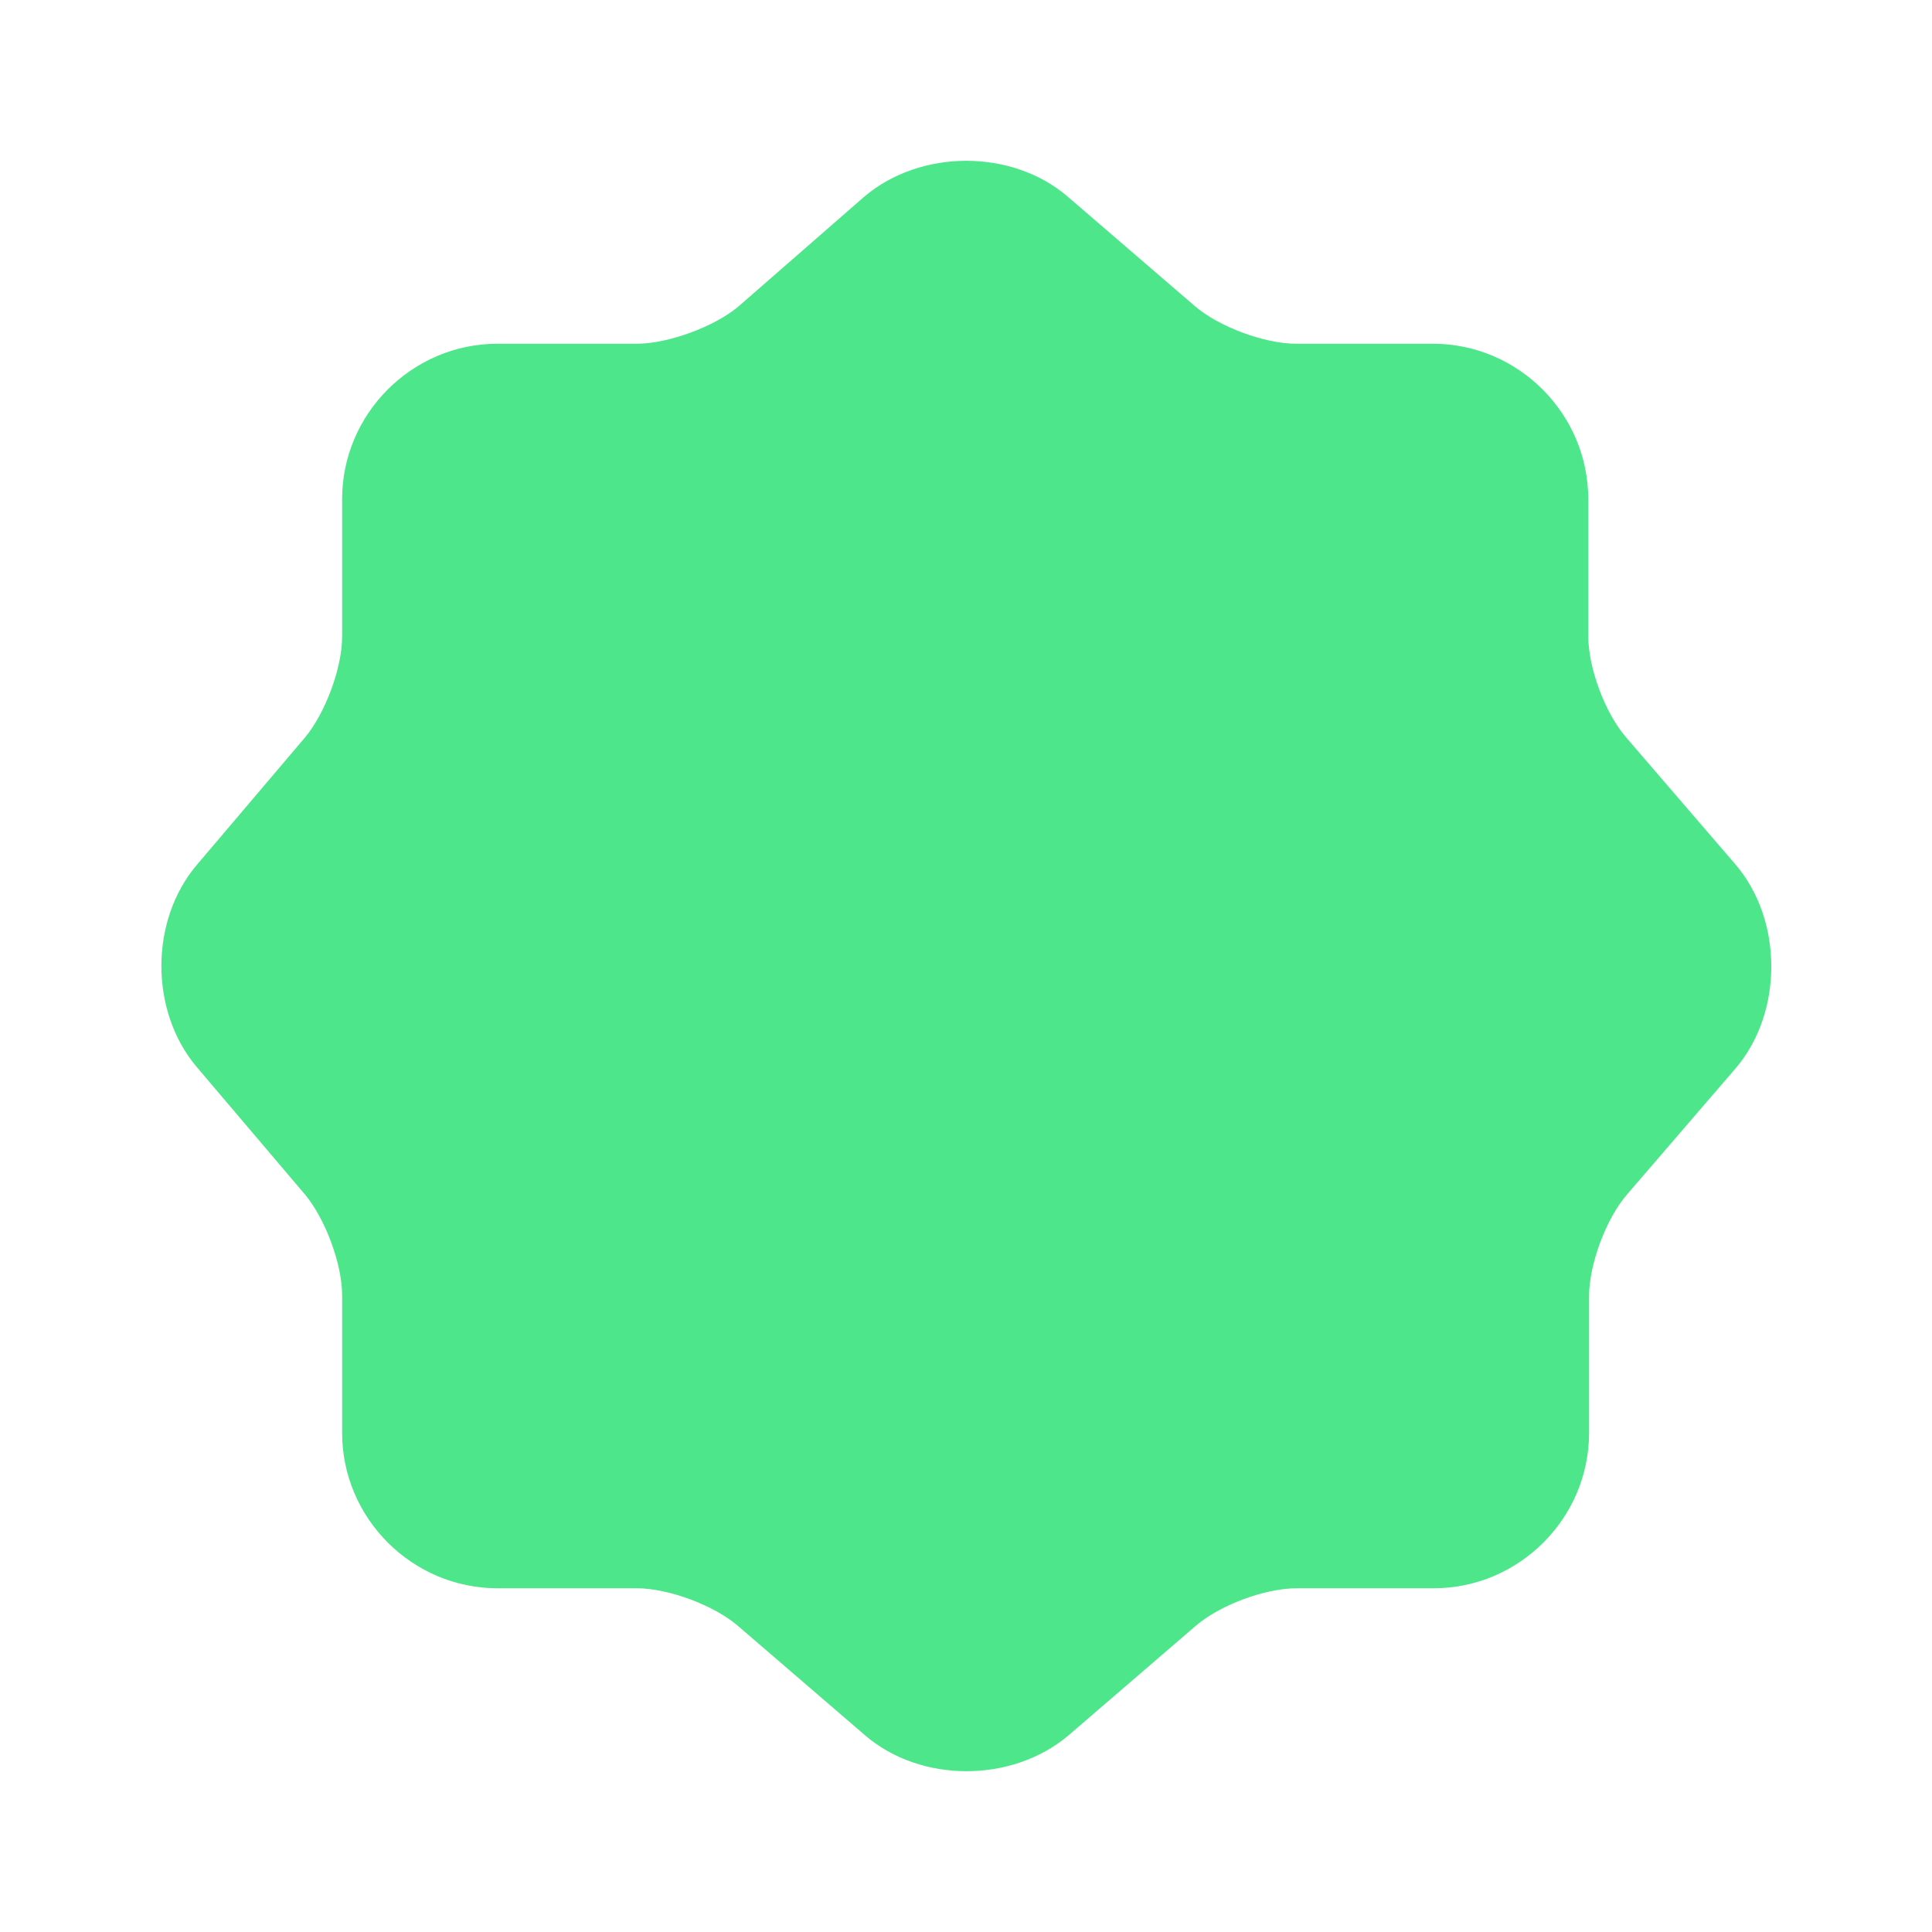 <svg width="96" height="96" viewBox="0 0 96 96" fill="none" xmlns="http://www.w3.org/2000/svg">
<path d="M86.24 42.96L80.8 36.64C79.76 35.44 78.92 33.2 78.92 31.6V24.8C78.92 20.56 75.44 17.08 71.2 17.08H64.4C62.84 17.08 60.56 16.24 59.36 15.2L53.04 9.76C50.28 7.4 45.76 7.4 42.96 9.76L36.68 15.24C35.48 16.24 33.2 17.08 31.64 17.08H24.72C20.48 17.08 17 20.56 17 24.8V31.64C17 33.2 16.16 35.44 15.16 36.64L9.76 43C7.44 45.76 7.44 50.24 9.76 53L15.16 59.36C16.16 60.56 17 62.8 17 64.36V71.2C17 75.44 20.48 78.92 24.72 78.92H31.64C33.2 78.92 35.48 79.76 36.68 80.8L43 86.24C45.76 88.6 50.28 88.6 53.08 86.24L59.4 80.8C60.6 79.76 62.84 78.92 64.44 78.92H71.24C75.48 78.92 78.96 75.44 78.96 71.2V64.4C78.96 62.84 79.8 60.56 80.84 59.36L86.28 53.04C88.6 50.28 88.6 45.72 86.24 42.96ZM64.64 40.44L45.32 59.76C44.76 60.32 44 60.64 43.2 60.64C42.4 60.64 41.64 60.32 41.08 59.76L31.4 50.08C30.24 48.92 30.24 47 31.4 45.84C32.56 44.68 34.48 44.68 35.64 45.84L43.2 53.4L60.4 36.2C61.56 35.04 63.48 35.04 64.64 36.2C65.8 37.36 65.8 39.28 64.64 40.44Z" fill="#4DE68A"/>
<ellipse cx="49" cy="48.5" rx="27" ry="19.5" fill="#4DE68A"/>
</svg>
